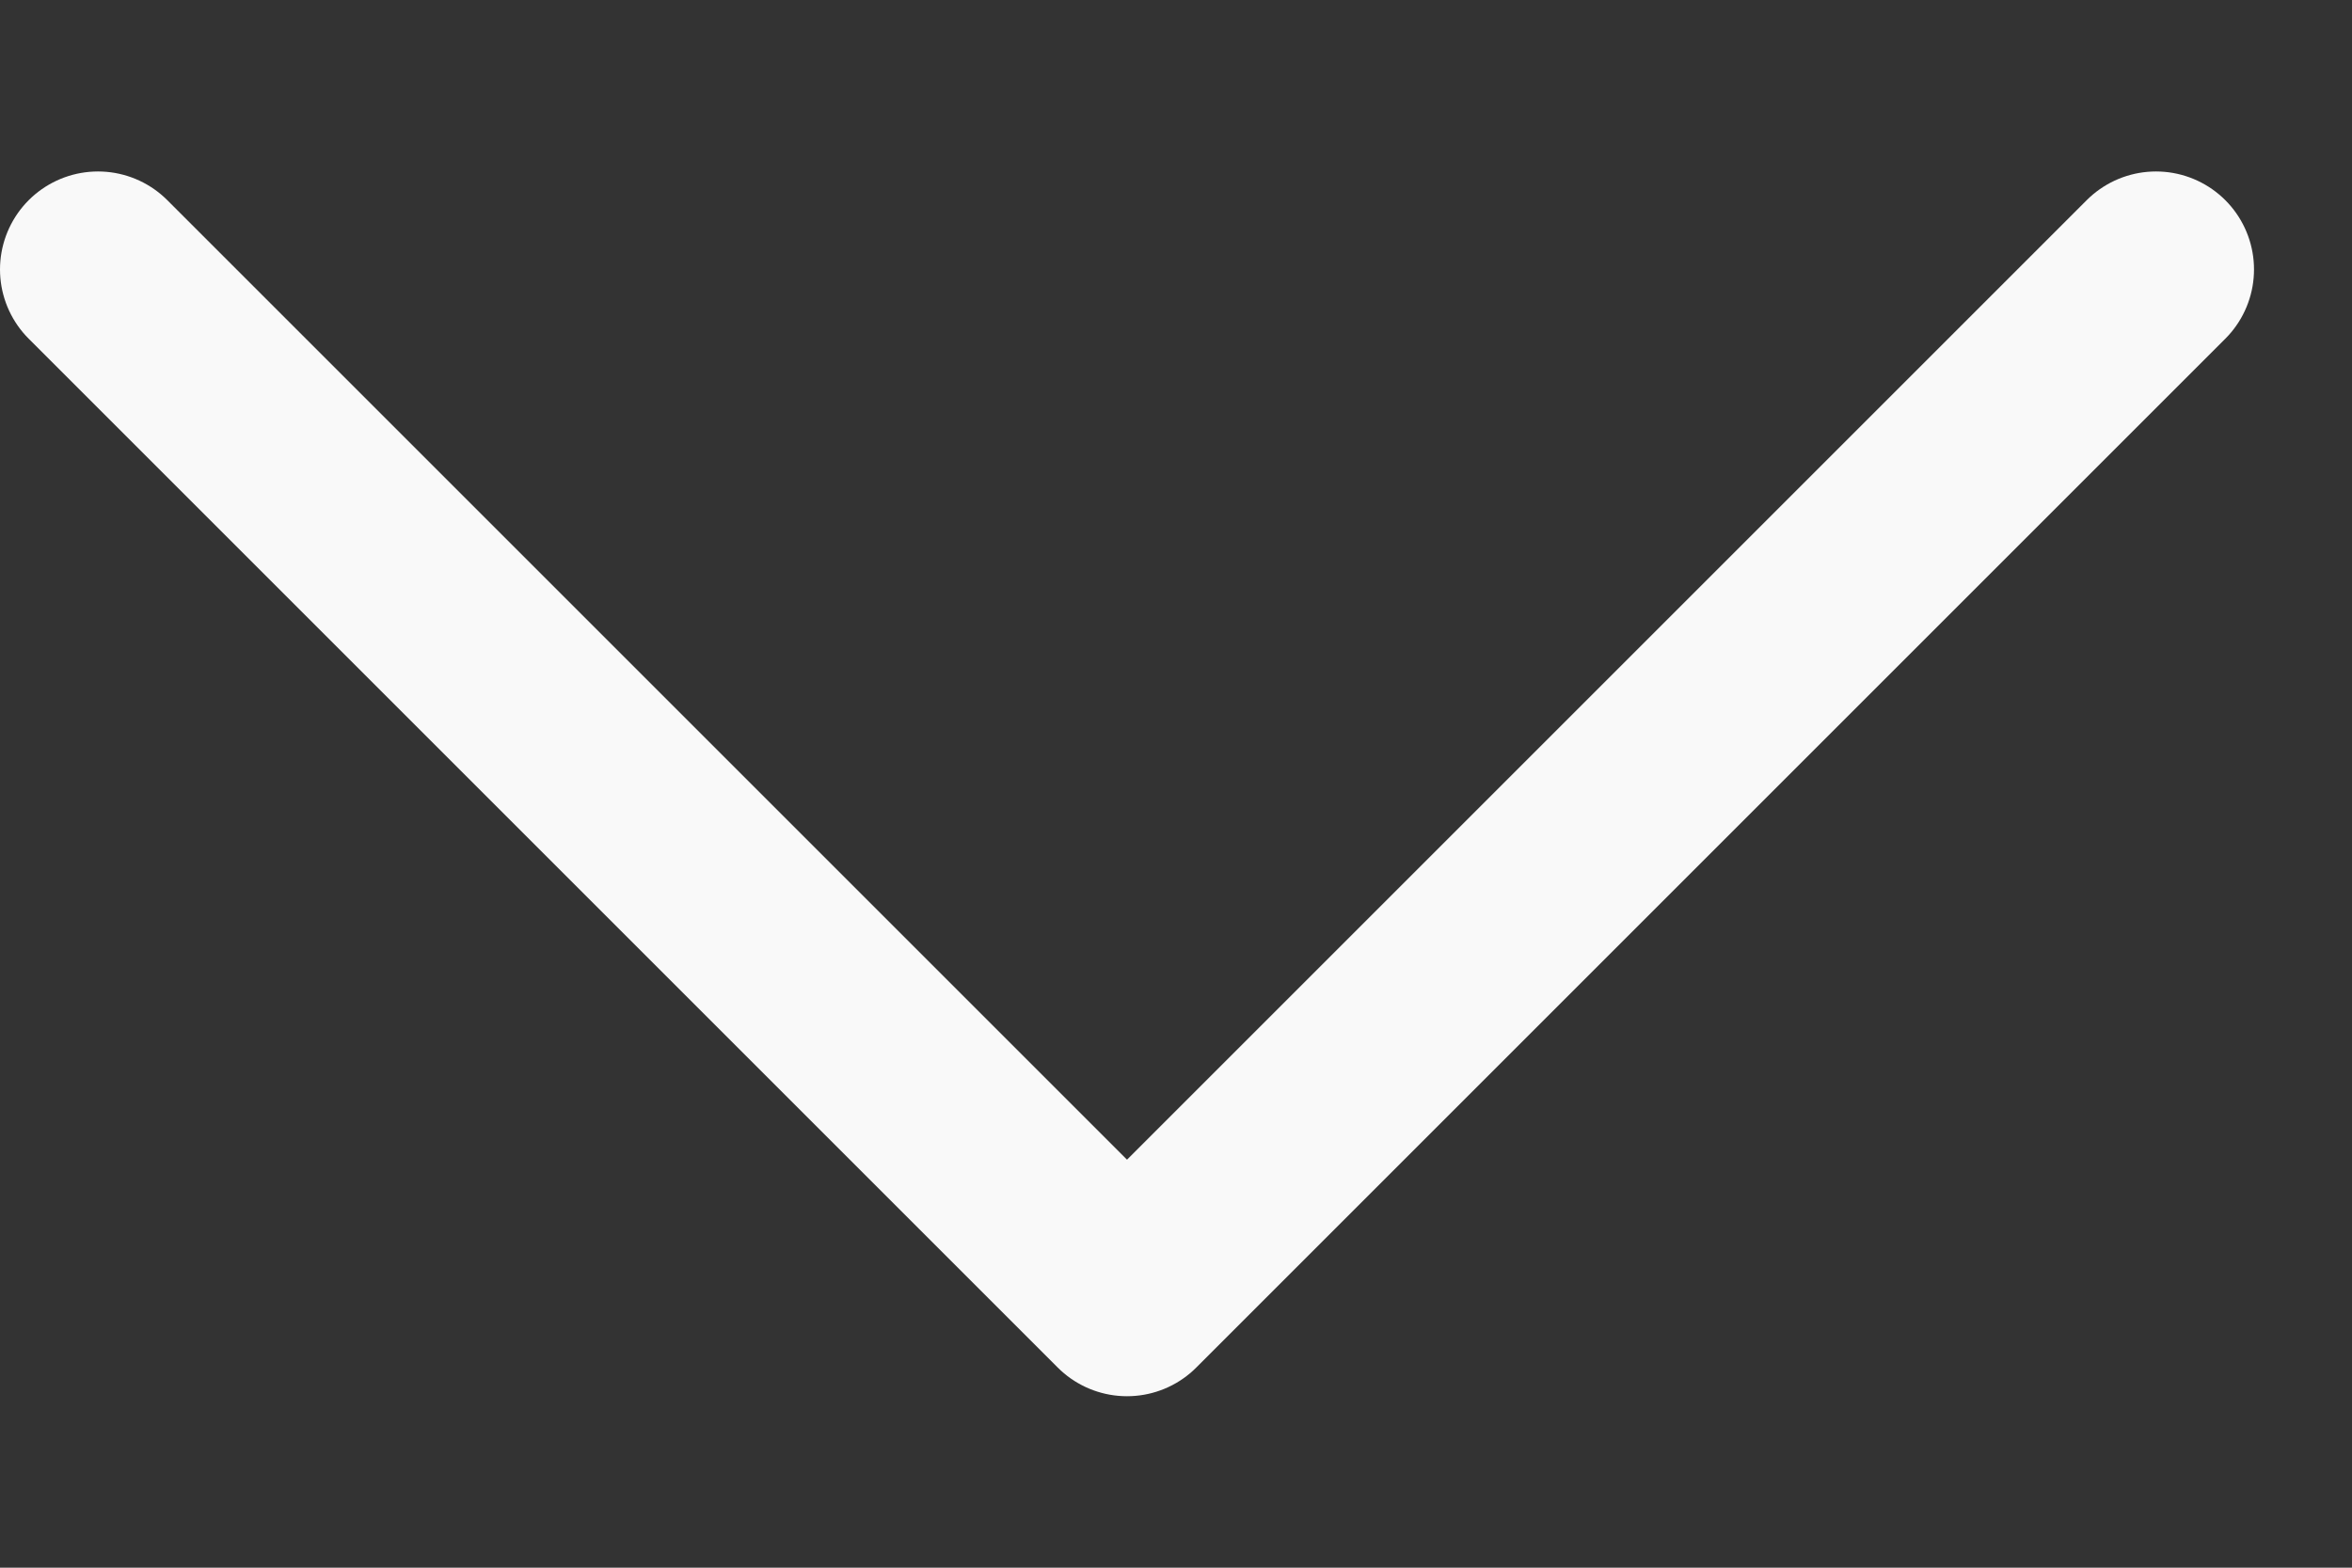 <svg width="12" height="8" viewBox="0 0 12 8" fill="none" xmlns="http://www.w3.org/2000/svg">
<rect x="0" y="0" width="12" height="8" fill="#333333" stroke="none"/>
<path d="M11 1.375L5.75 6.625L0.5 1.375" stroke="#F9F9F9" stroke-linecap="round" stroke-linejoin="round"/>
</svg>
